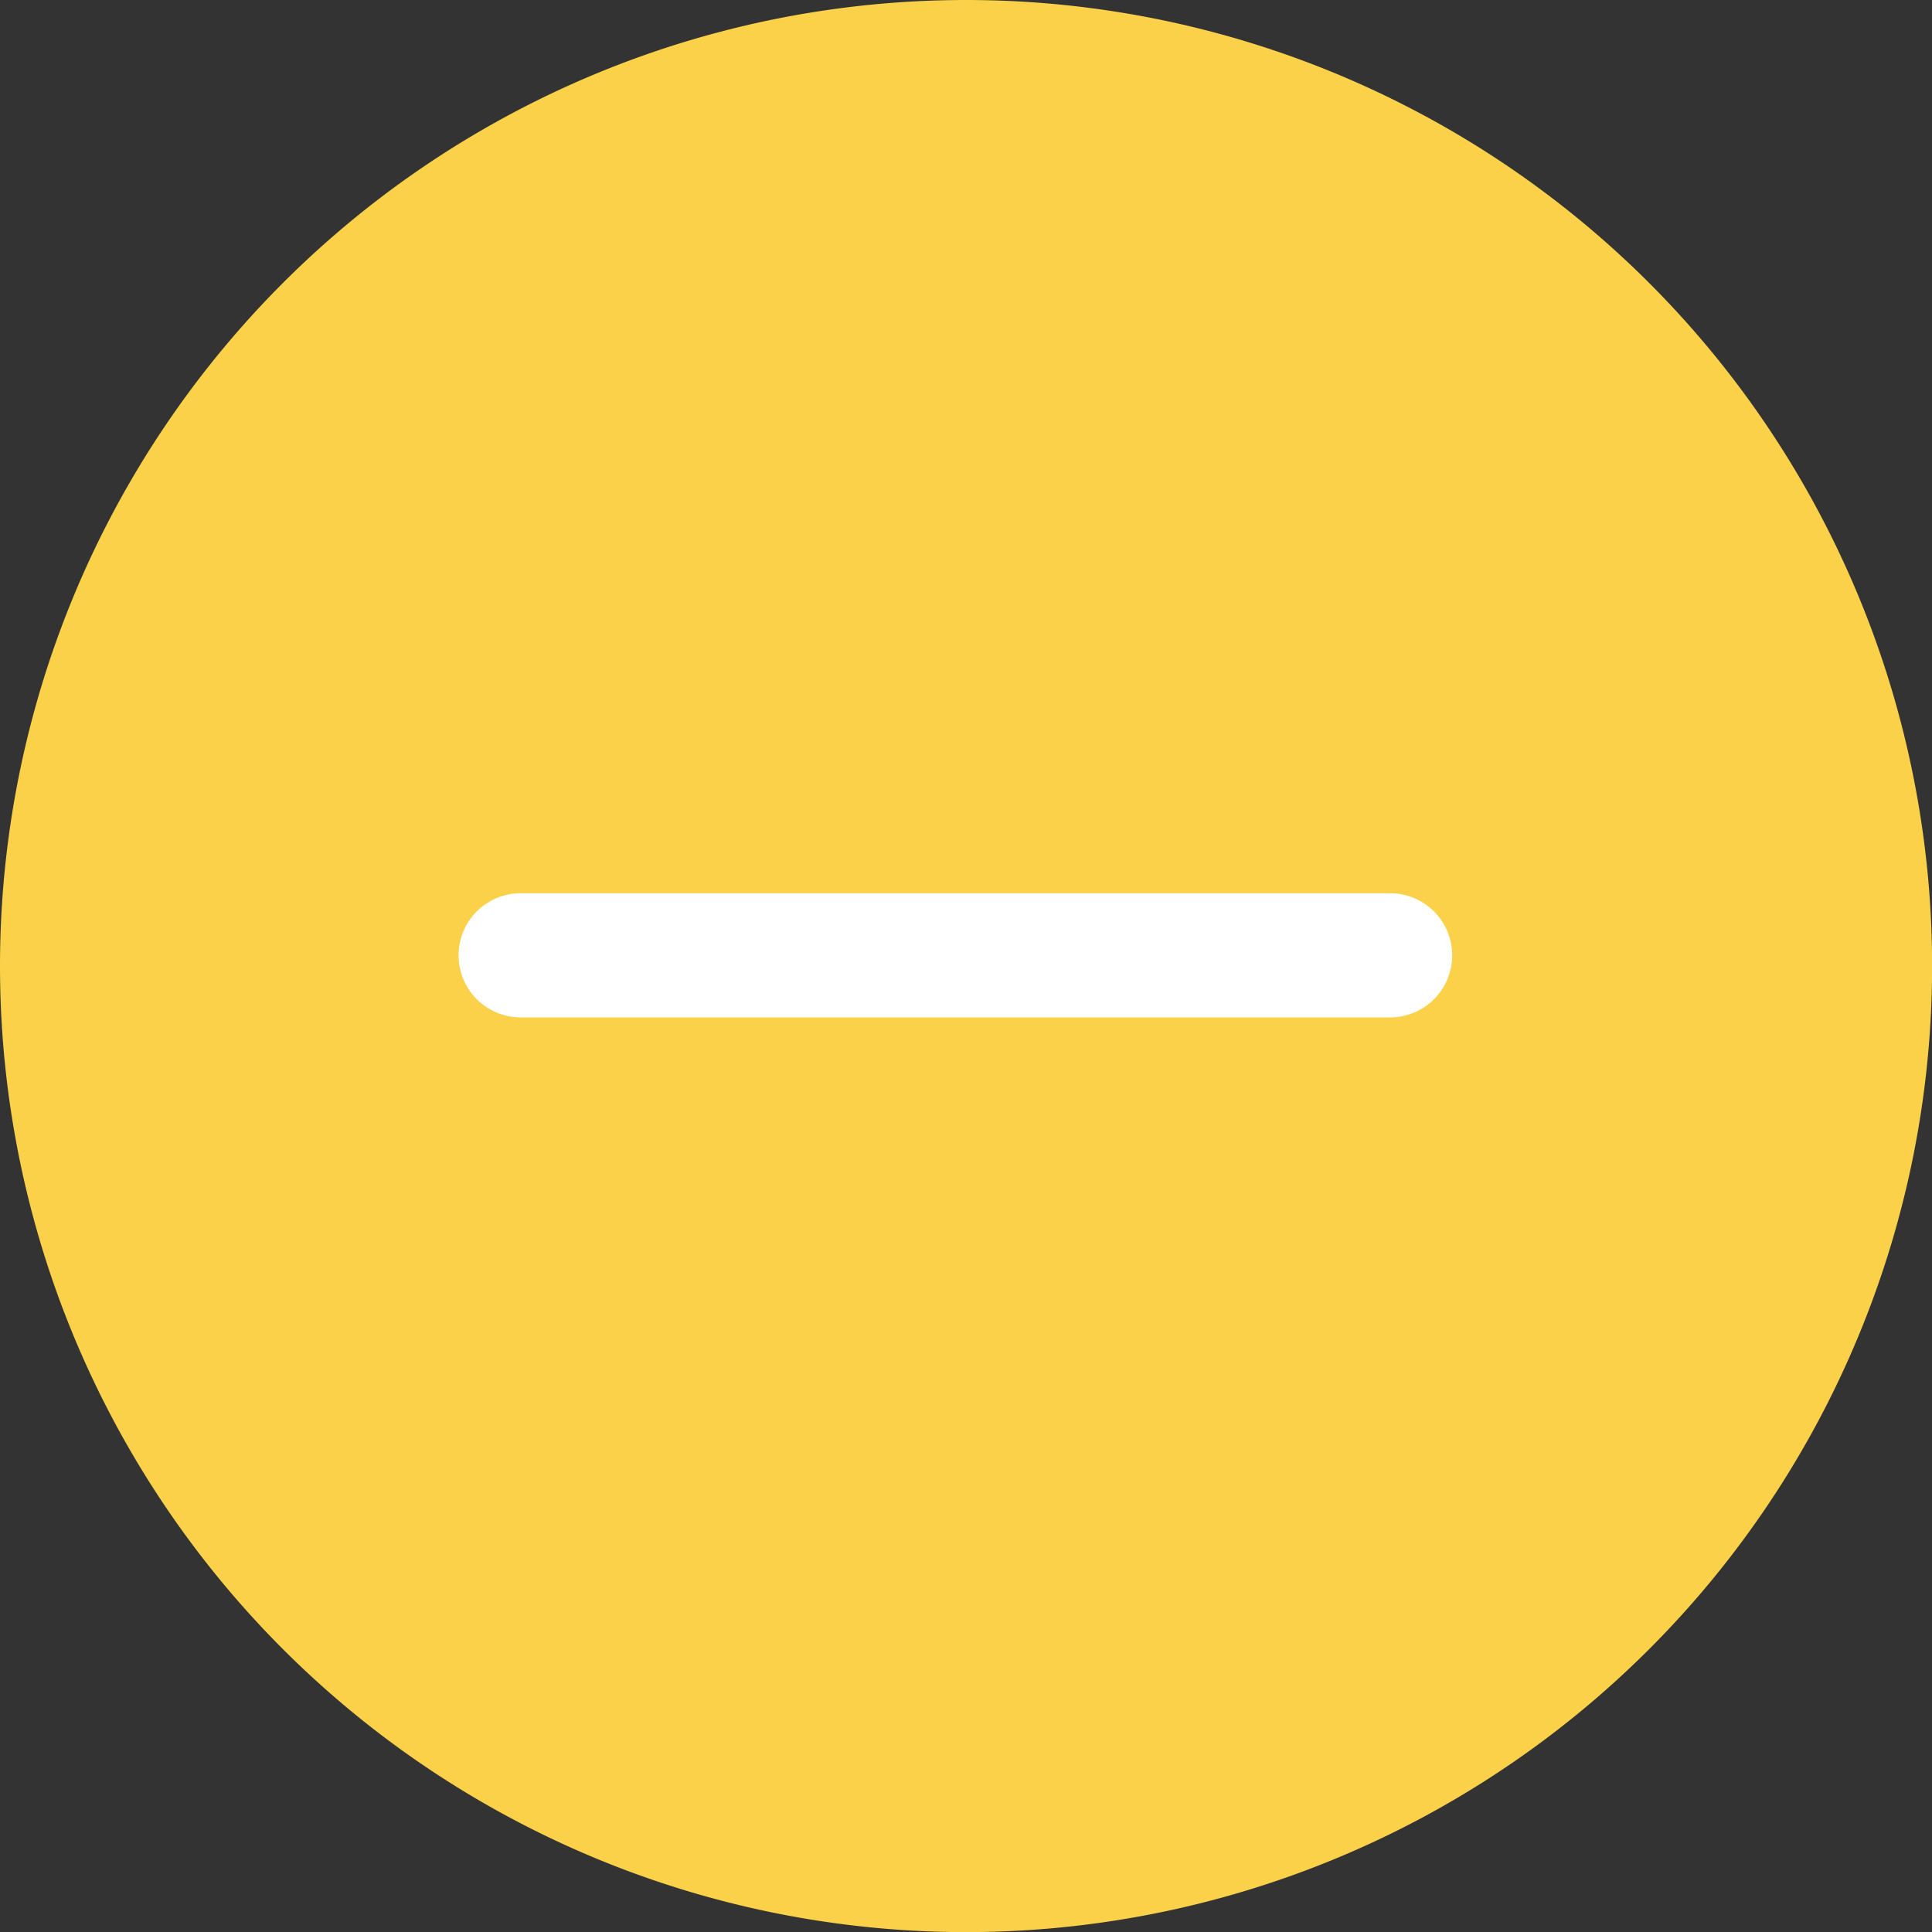 <svg xmlns="http://www.w3.org/2000/svg" width="17.459" height="17.459" viewBox="0 0 17.459 17.459">
  <rect x="0" y="0" width="17.459" height="17.459" fill="#333333" stroke="none"/>
  <g id="Grupo_11383" data-name="Grupo 11383" transform="translate(0)">
    <path id="Trazado_47034" data-name="Trazado 47034" d="M8.73,0A8.73,8.73,0,1,1,0,8.73,8.73,8.73,0,0,1,8.73,0Z" transform="translate(0)" fill="#fad149"/>
    <path id="Unión_1" data-name="Unión 1" d="M8.418,1.122H.561A.561.561,0,0,1,.561,0H8.418a.561.561,0,1,1,0,1.122Z" transform="translate(4.144 8.072)" fill="#fff"/>
  </g>
</svg>

